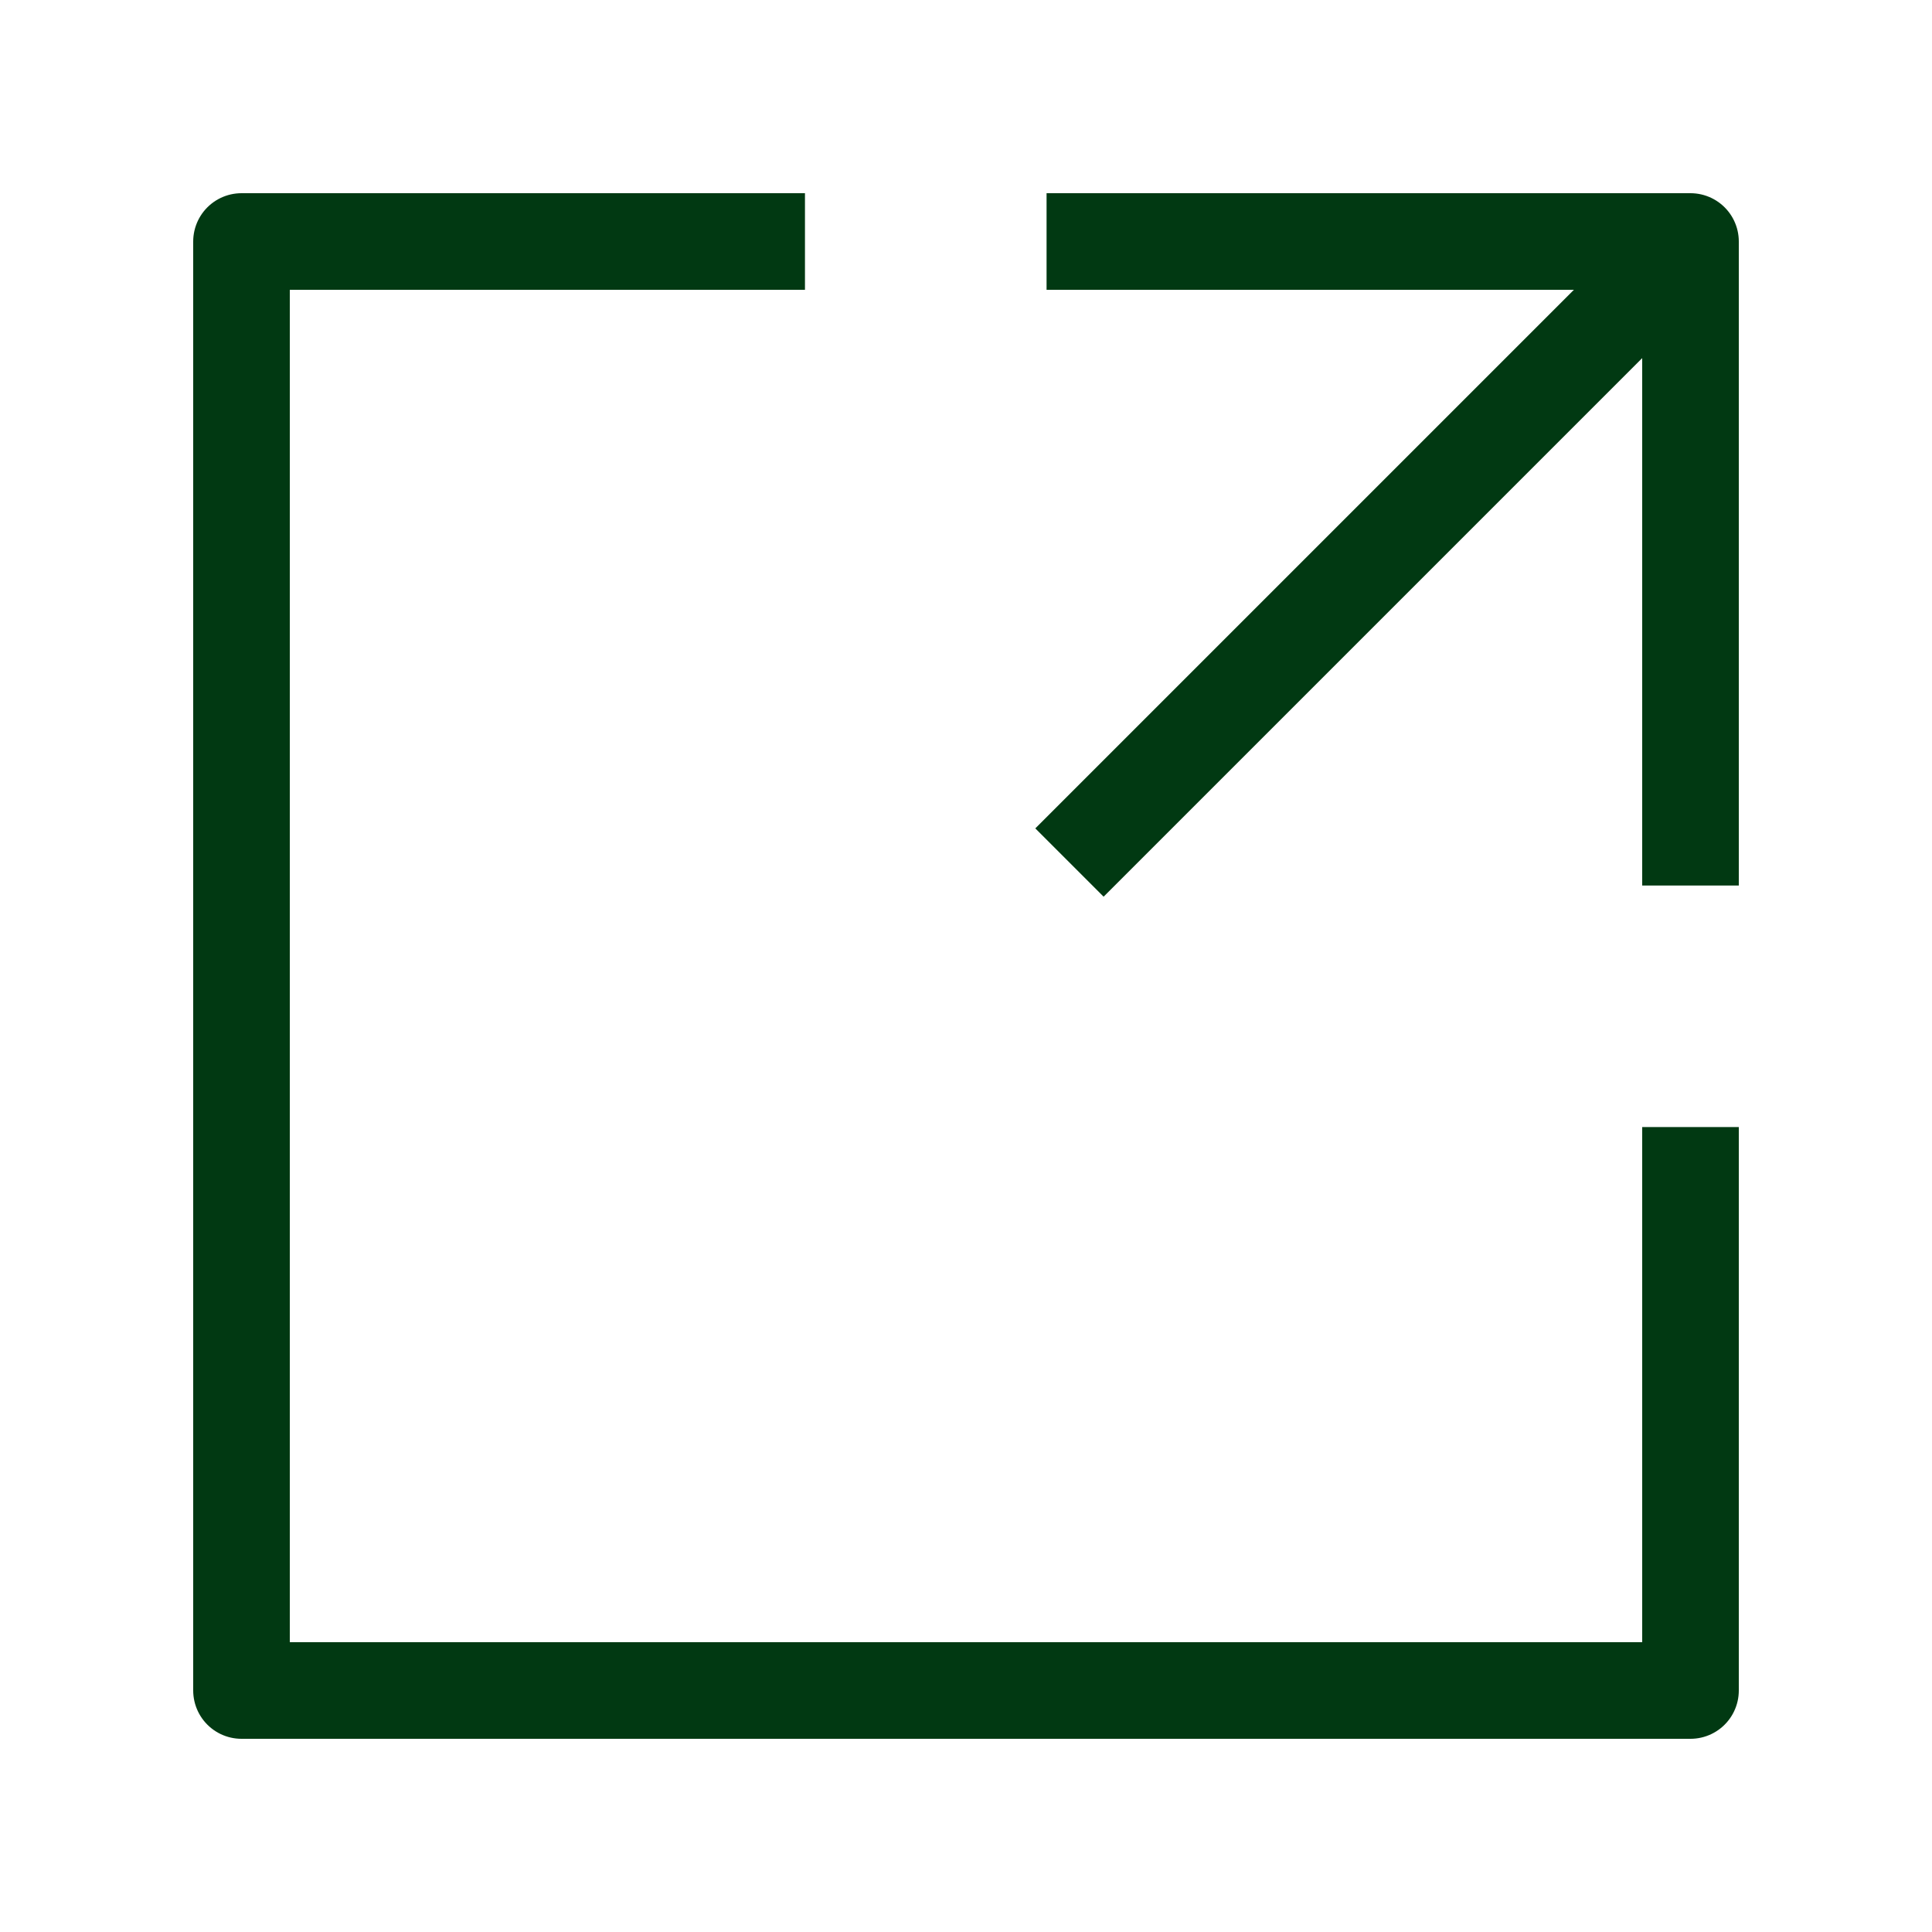 <svg width="20" height="20" viewBox="0 0 20 20" fill="none" xmlns="http://www.w3.org/2000/svg">
<path d="M17.5 11.667V17.5H2.5V2.5H8.333" stroke="#013912" stroke-miterlimit="10" stroke-linejoin="round"/>
<path d="M10.834 2.5L17.5 2.5V9.167" stroke="#013912" stroke-miterlimit="10" stroke-linejoin="round"/>
<path d="M17.5 2.5L11.071 8.929" stroke="#013912" stroke-miterlimit="10"/>
</svg>
